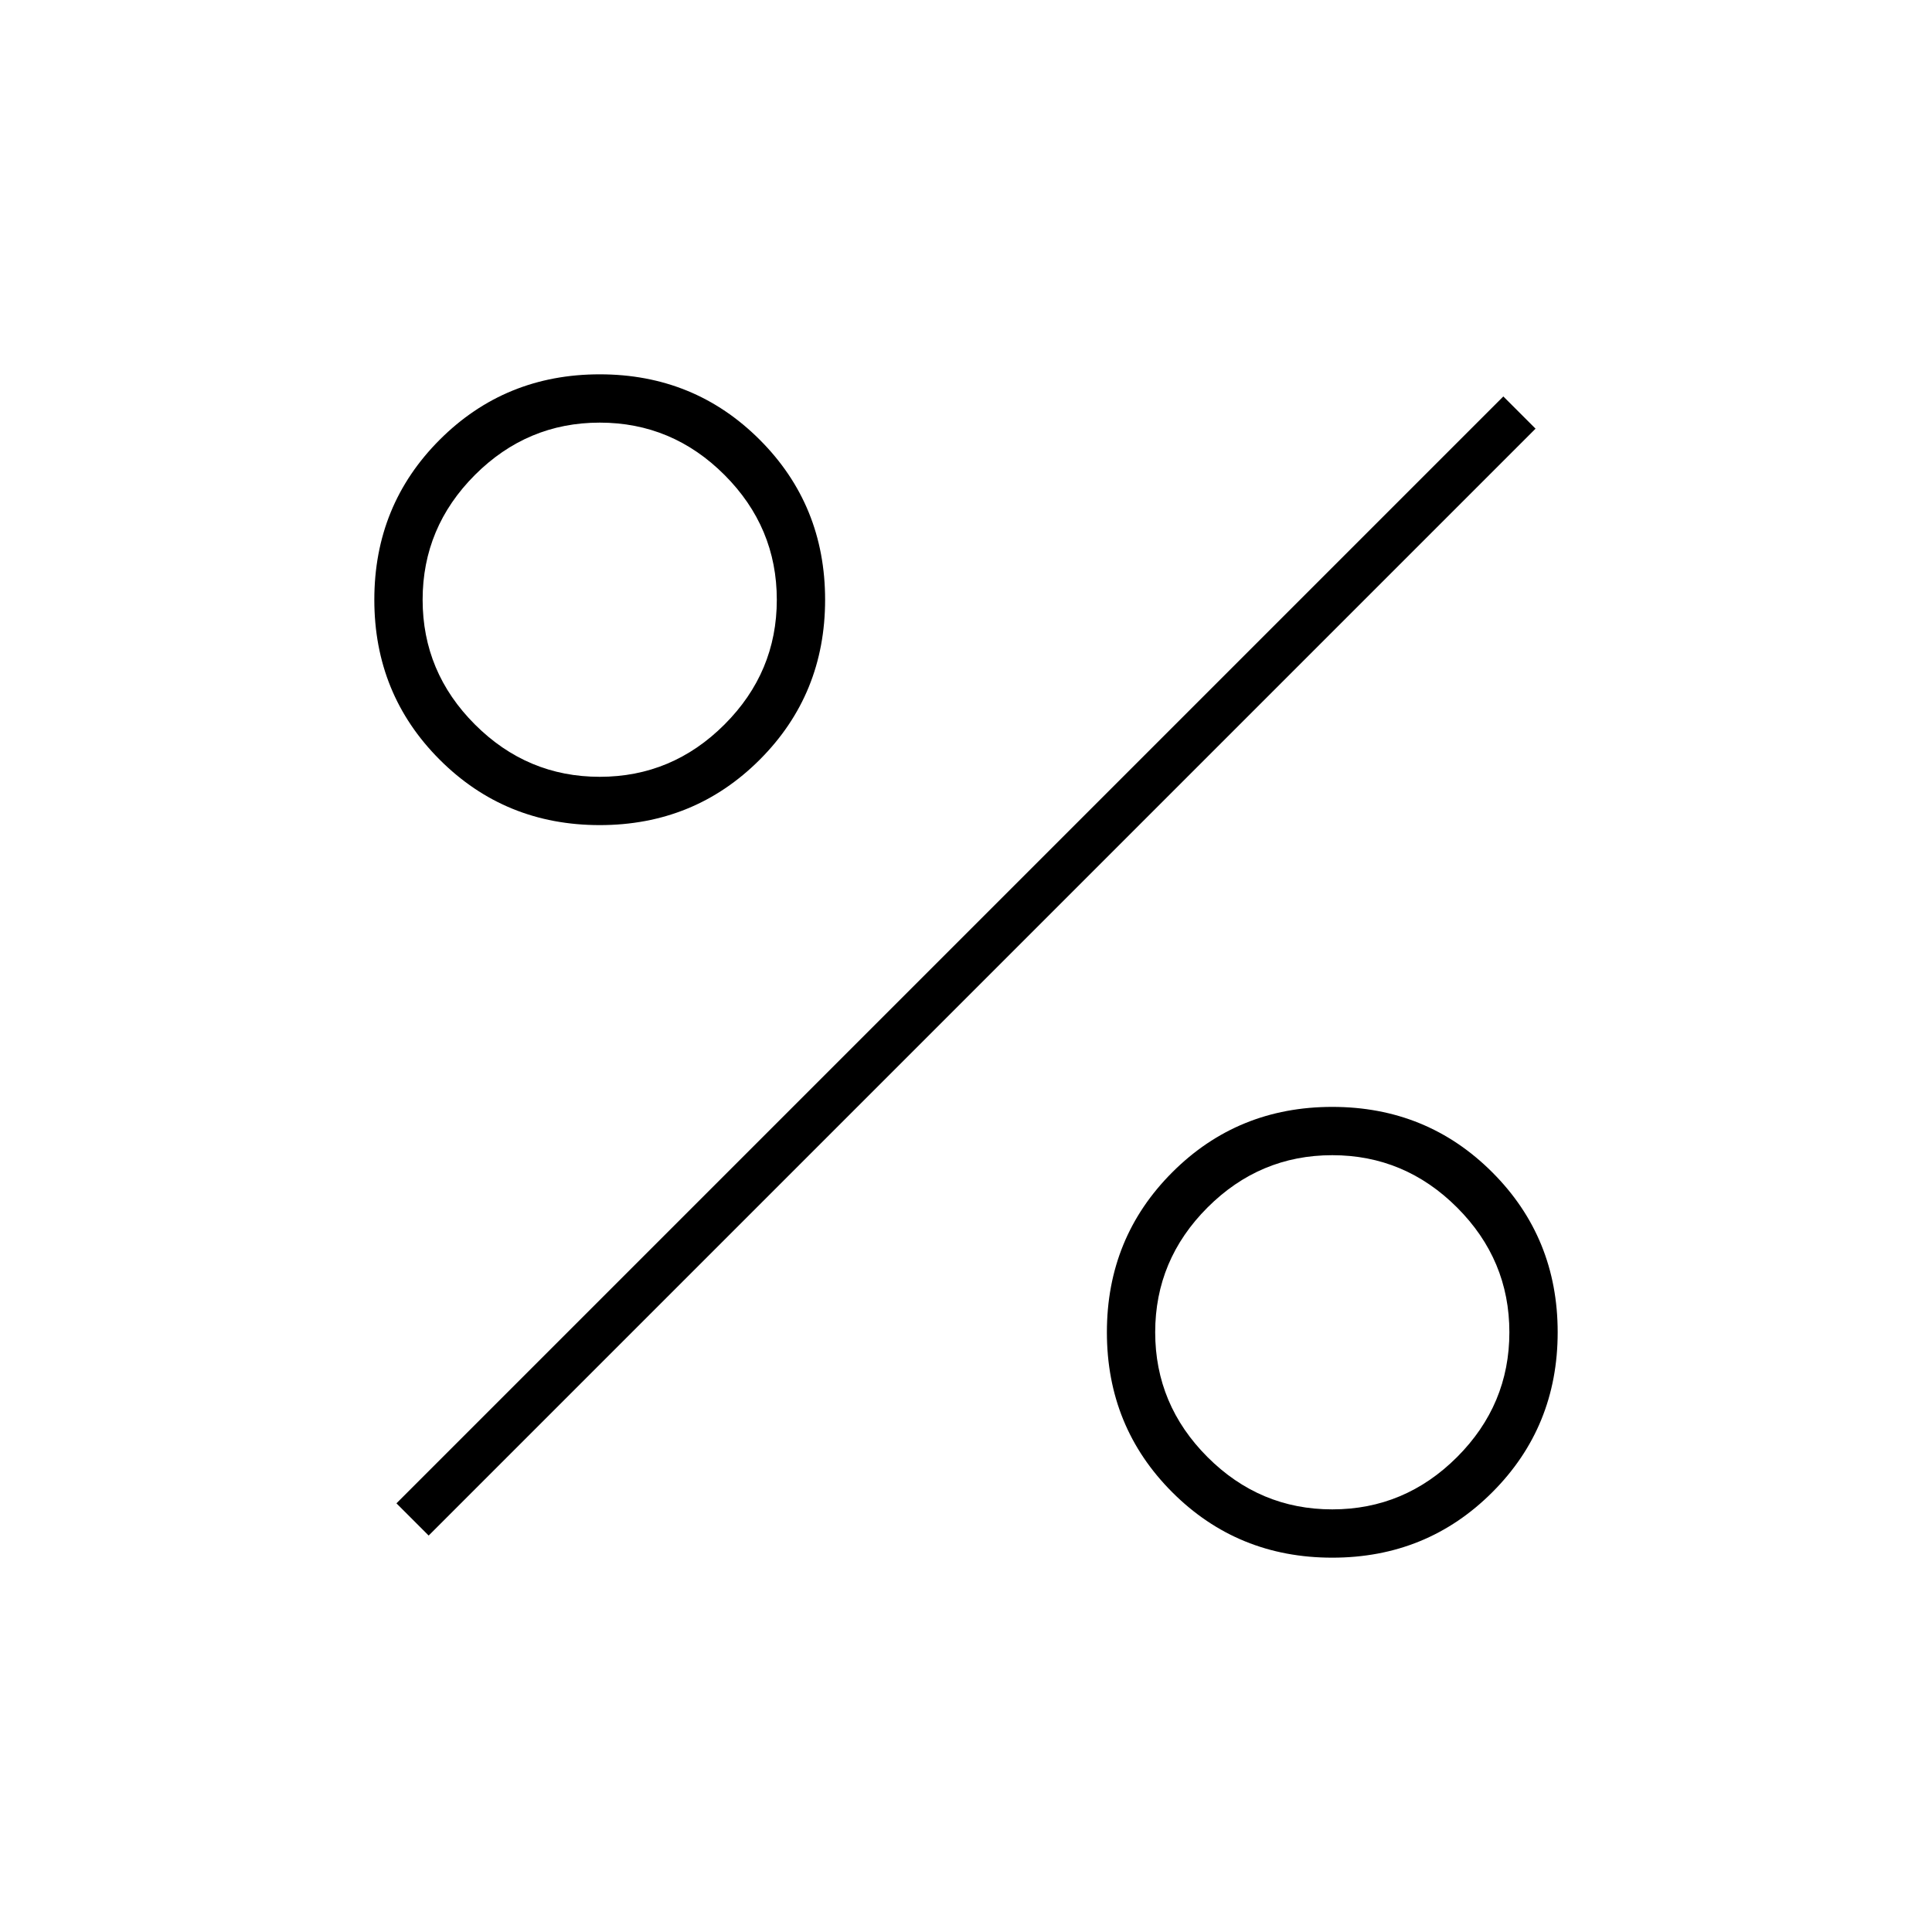 <svg xmlns="http://www.w3.org/2000/svg" height="40" width="40"><path d="M12.417 17.083q-1.959 0-3.313-1.354T7.75 12.417q0-1.959 1.354-3.313t3.313-1.354q1.958 0 3.312 1.354 1.354 1.354 1.354 3.313 0 1.958-1.354 3.312-1.354 1.354-3.312 1.354Zm0-1q1.5 0 2.583-1.083 1.083-1.083 1.083-2.583 0-1.5-1.083-2.584-1.083-1.083-2.583-1.083-1.5 0-2.584 1.083-1.083 1.084-1.083 2.584T9.833 15q1.084 1.083 2.584 1.083ZM27.583 32.25q-1.958 0-3.312-1.354-1.354-1.354-1.354-3.313 0-1.958 1.354-3.312 1.354-1.354 3.312-1.354 1.959 0 3.313 1.354t1.354 3.312q0 1.959-1.354 3.313t-3.313 1.354Zm0-1q1.5 0 2.584-1.083 1.083-1.084 1.083-2.584T30.167 25q-1.084-1.083-2.584-1.083T25 25q-1.083 1.083-1.083 2.583 0 1.5 1.083 2.584 1.083 1.083 2.583 1.083Zm-18.708.542-.667-.667L31.125 8.208l.667.667Z"/></svg>